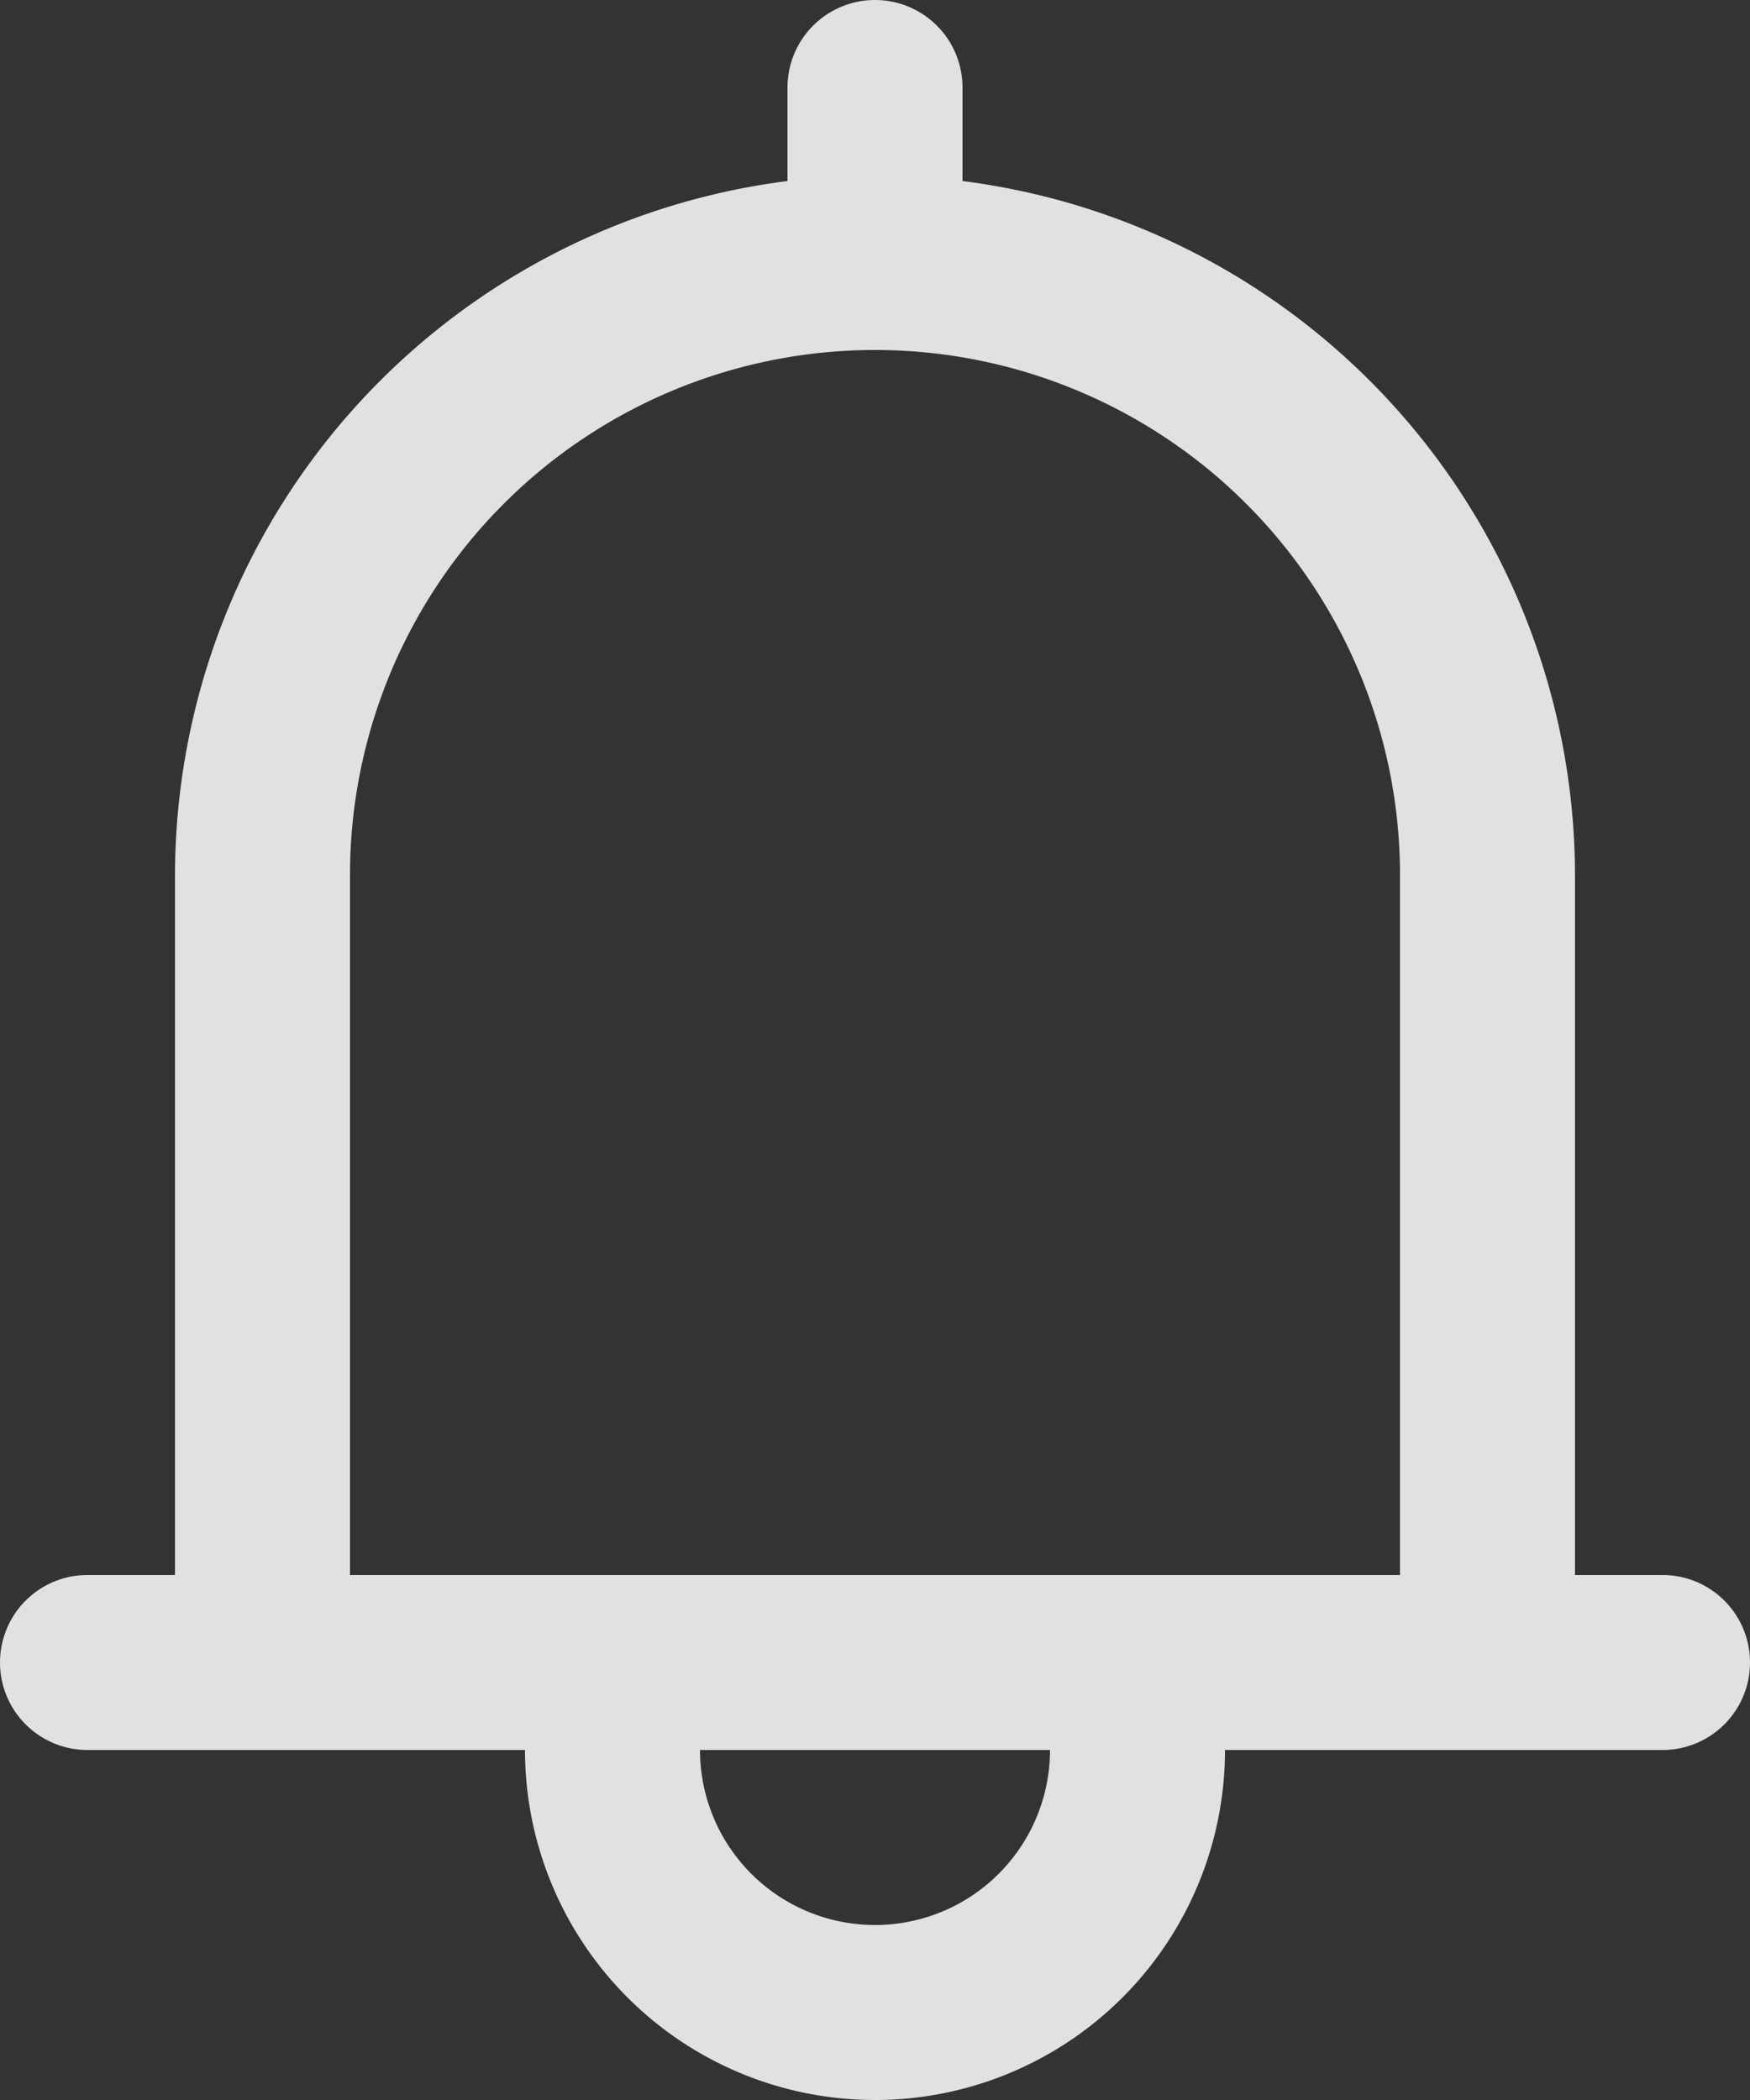 <svg xmlns="http://www.w3.org/2000/svg" xmlns:xlink="http://www.w3.org/1999/xlink" width="20" height="24" viewBox="0 0 20 24">
  <rect x="0" y="0" width="20" height="24" fill="#333333" stroke="none"/>
  <defs>
    <clipPath id="clip-path">
      <rect id="Rectangle_198" data-name="Rectangle 198" width="20" height="24" fill="#fff"/>
    </clipPath>
  </defs>
  <g id="ic_note" opacity="0.85">
    <g id="Group_84" data-name="Group 84" clip-path="url(#clip-path)">
      <path id="Path_113" data-name="Path 113" d="M19,18H18V10a8.008,8.008,0,0,0-7-7.931V1A1,1,0,0,0,9,1V2.069A8.008,8.008,0,0,0,2,10v8H1a1,1,0,0,0,0,2H6a4,4,0,0,0,8,0h5a1,1,0,0,0,0-2m-9,4a2,2,0,0,1-2-2h4a2,2,0,0,1-2,2M4,18V10a6,6,0,0,1,12,0v8Z" fill="#fff"/>
    </g>
  </g>
</svg>
